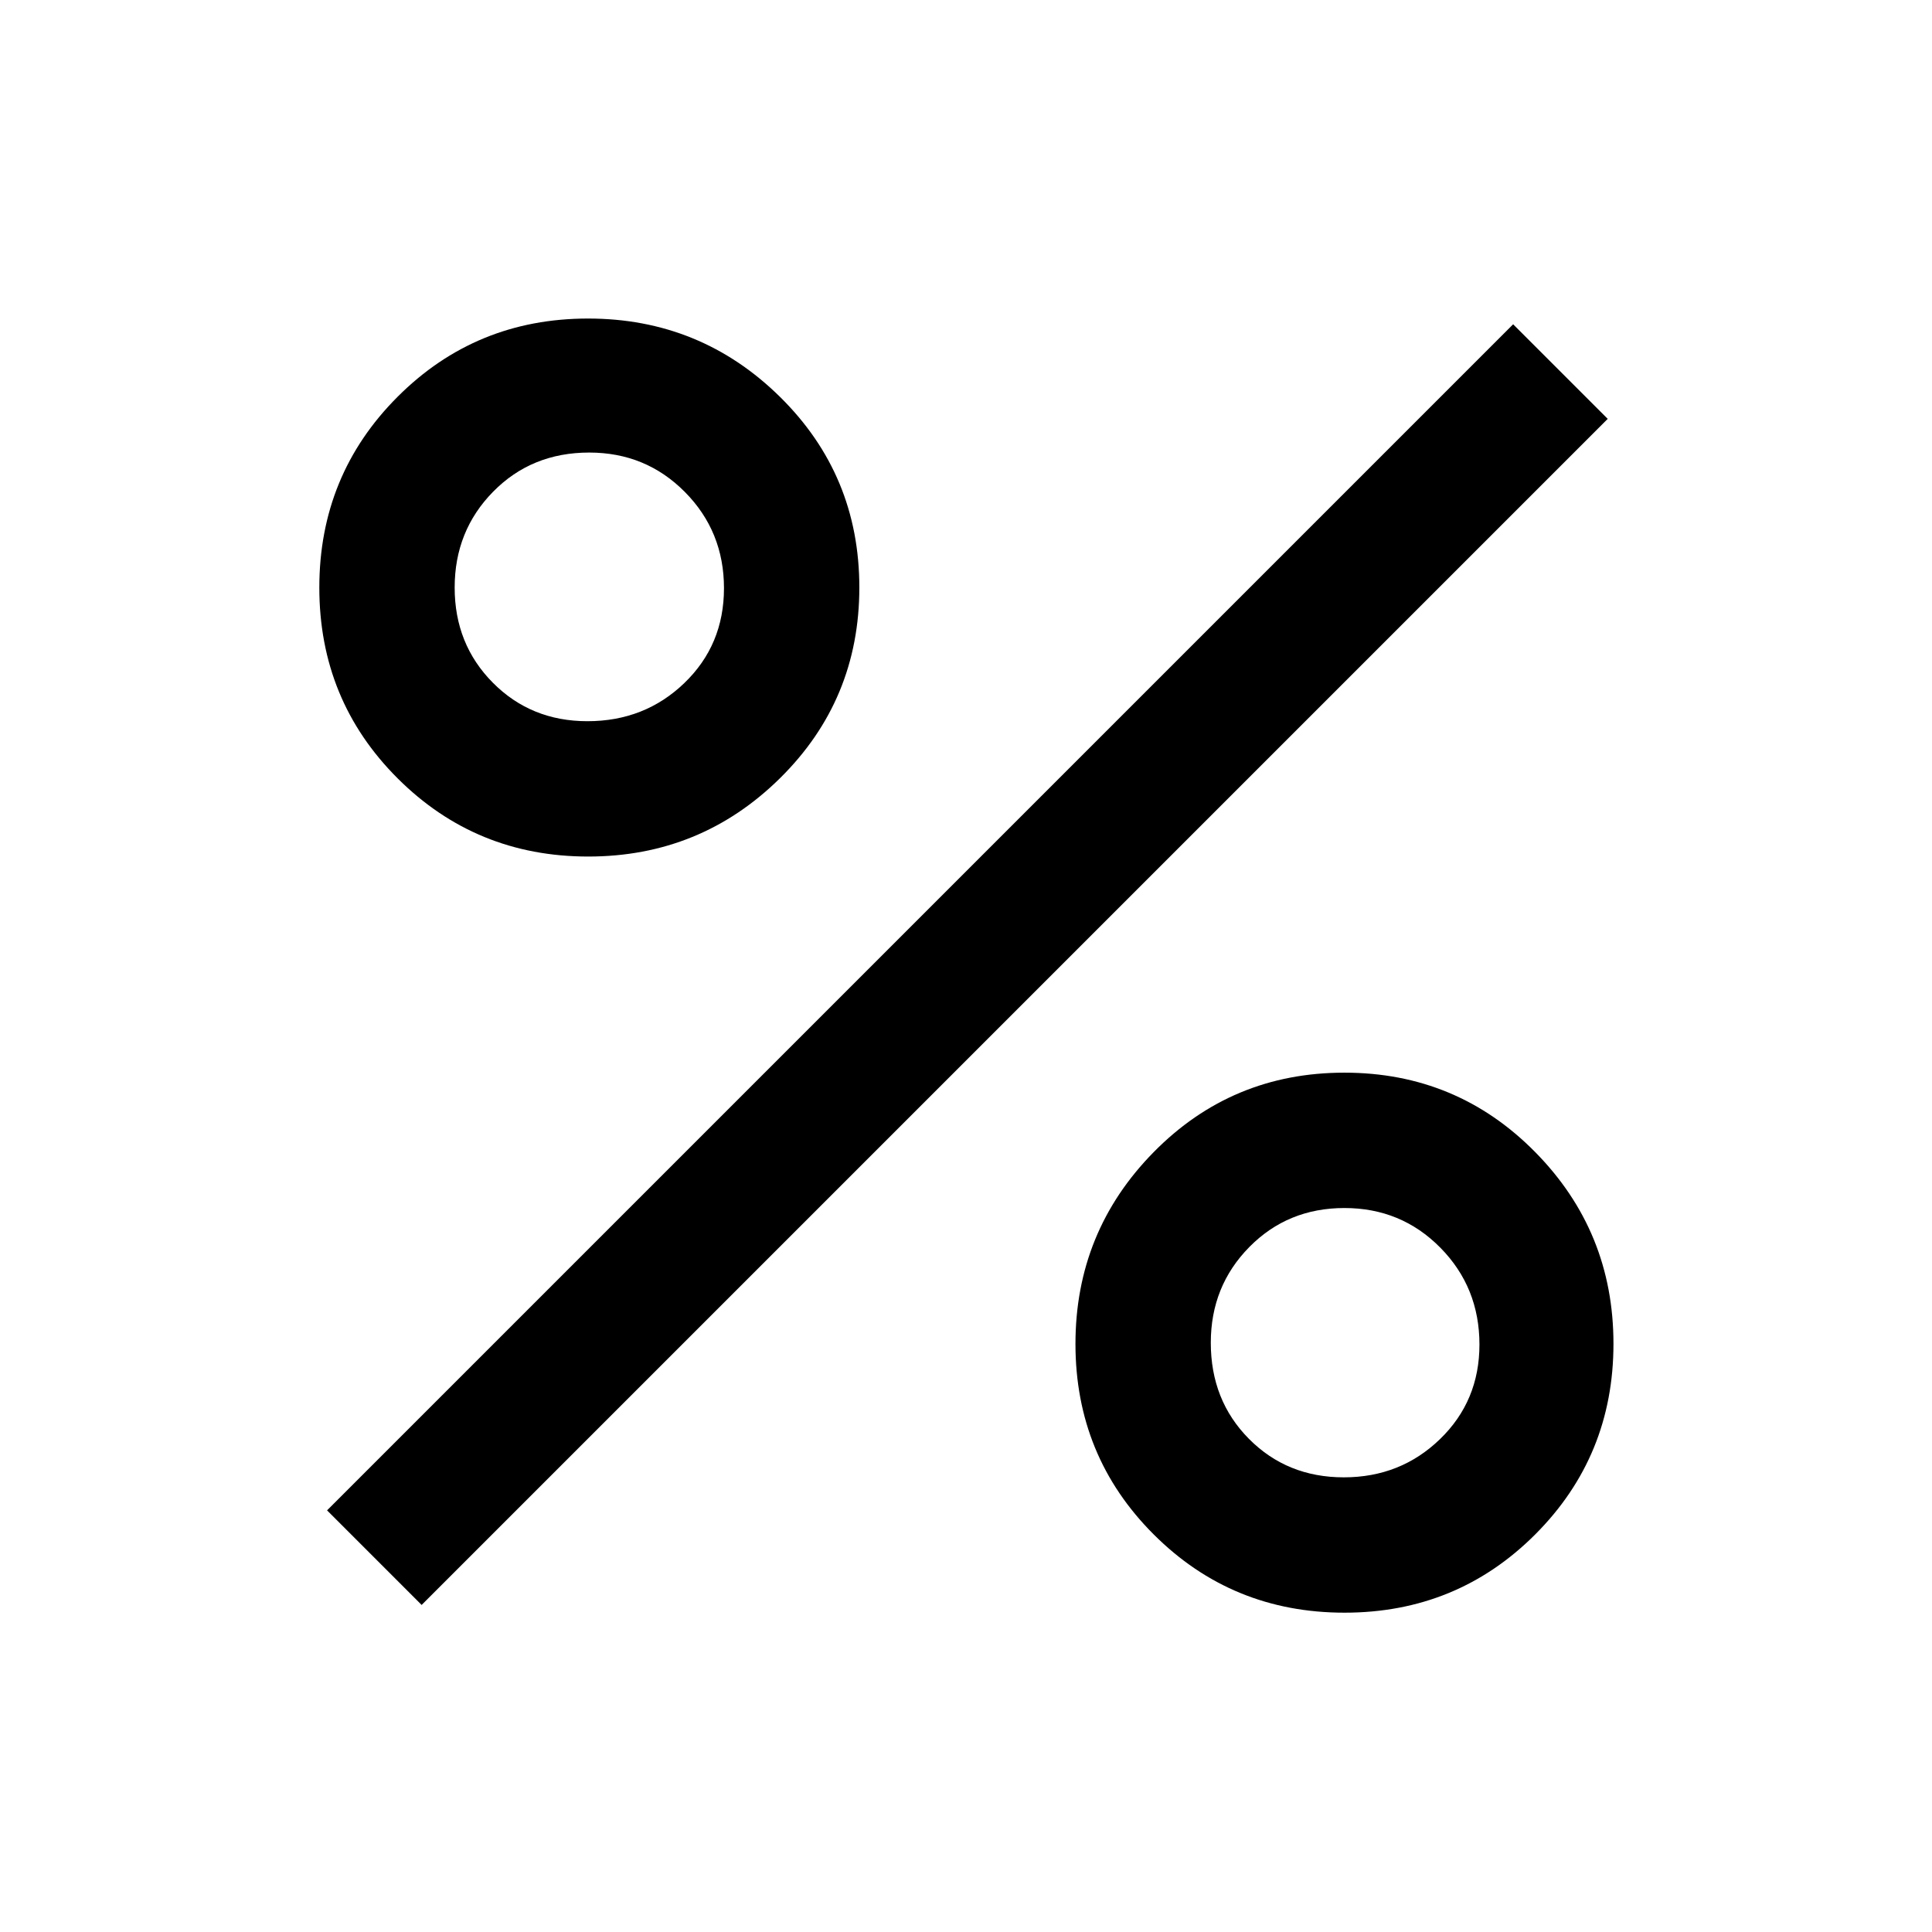 <svg xmlns="http://www.w3.org/2000/svg" height="40" viewBox="0 -960 960 960" width="40"><path d="M292.29-534.39q-55.81 0-94.72-38.86-38.9-38.86-38.9-94.76 0-55.9 38.86-94.8 38.86-38.91 94.67-38.91t95.31 38.86Q427-723.99 427-668.09t-39.45 94.8q-39.45 38.9-95.26 38.9Zm-.39-67.25q28.45 0 48.15-18.96 19.69-18.95 19.69-47.13 0-28.19-19.41-47.79-19.41-19.61-47.54-19.61-28.64 0-47.75 19.45-19.12 19.44-19.12 47.63 0 28.18 18.98 47.29 18.97 19.12 47 19.12Zm376.19 442.97q-55.9 0-94.8-38.86t-38.9-94.67q0-55.81 38.86-95.31Q612.11-427 668.01-427q55.9 0 94.8 39.45 38.91 39.45 38.91 95.26t-38.86 94.72q-38.87 38.9-94.77 38.9Zm-.36-67.25q28.19 0 47.79-18.98 19.61-18.97 19.61-47 0-28.45-19.45-48.15-19.44-19.69-47.63-19.69-28.18 0-47.29 19.41-19.12 19.41-19.12 47.54 0 28.64 18.96 47.75 18.95 19.12 47.13 19.12Zm-458.22 63.41-47-47 589.36-589.36 47 47-589.36 589.36Z"/></svg>